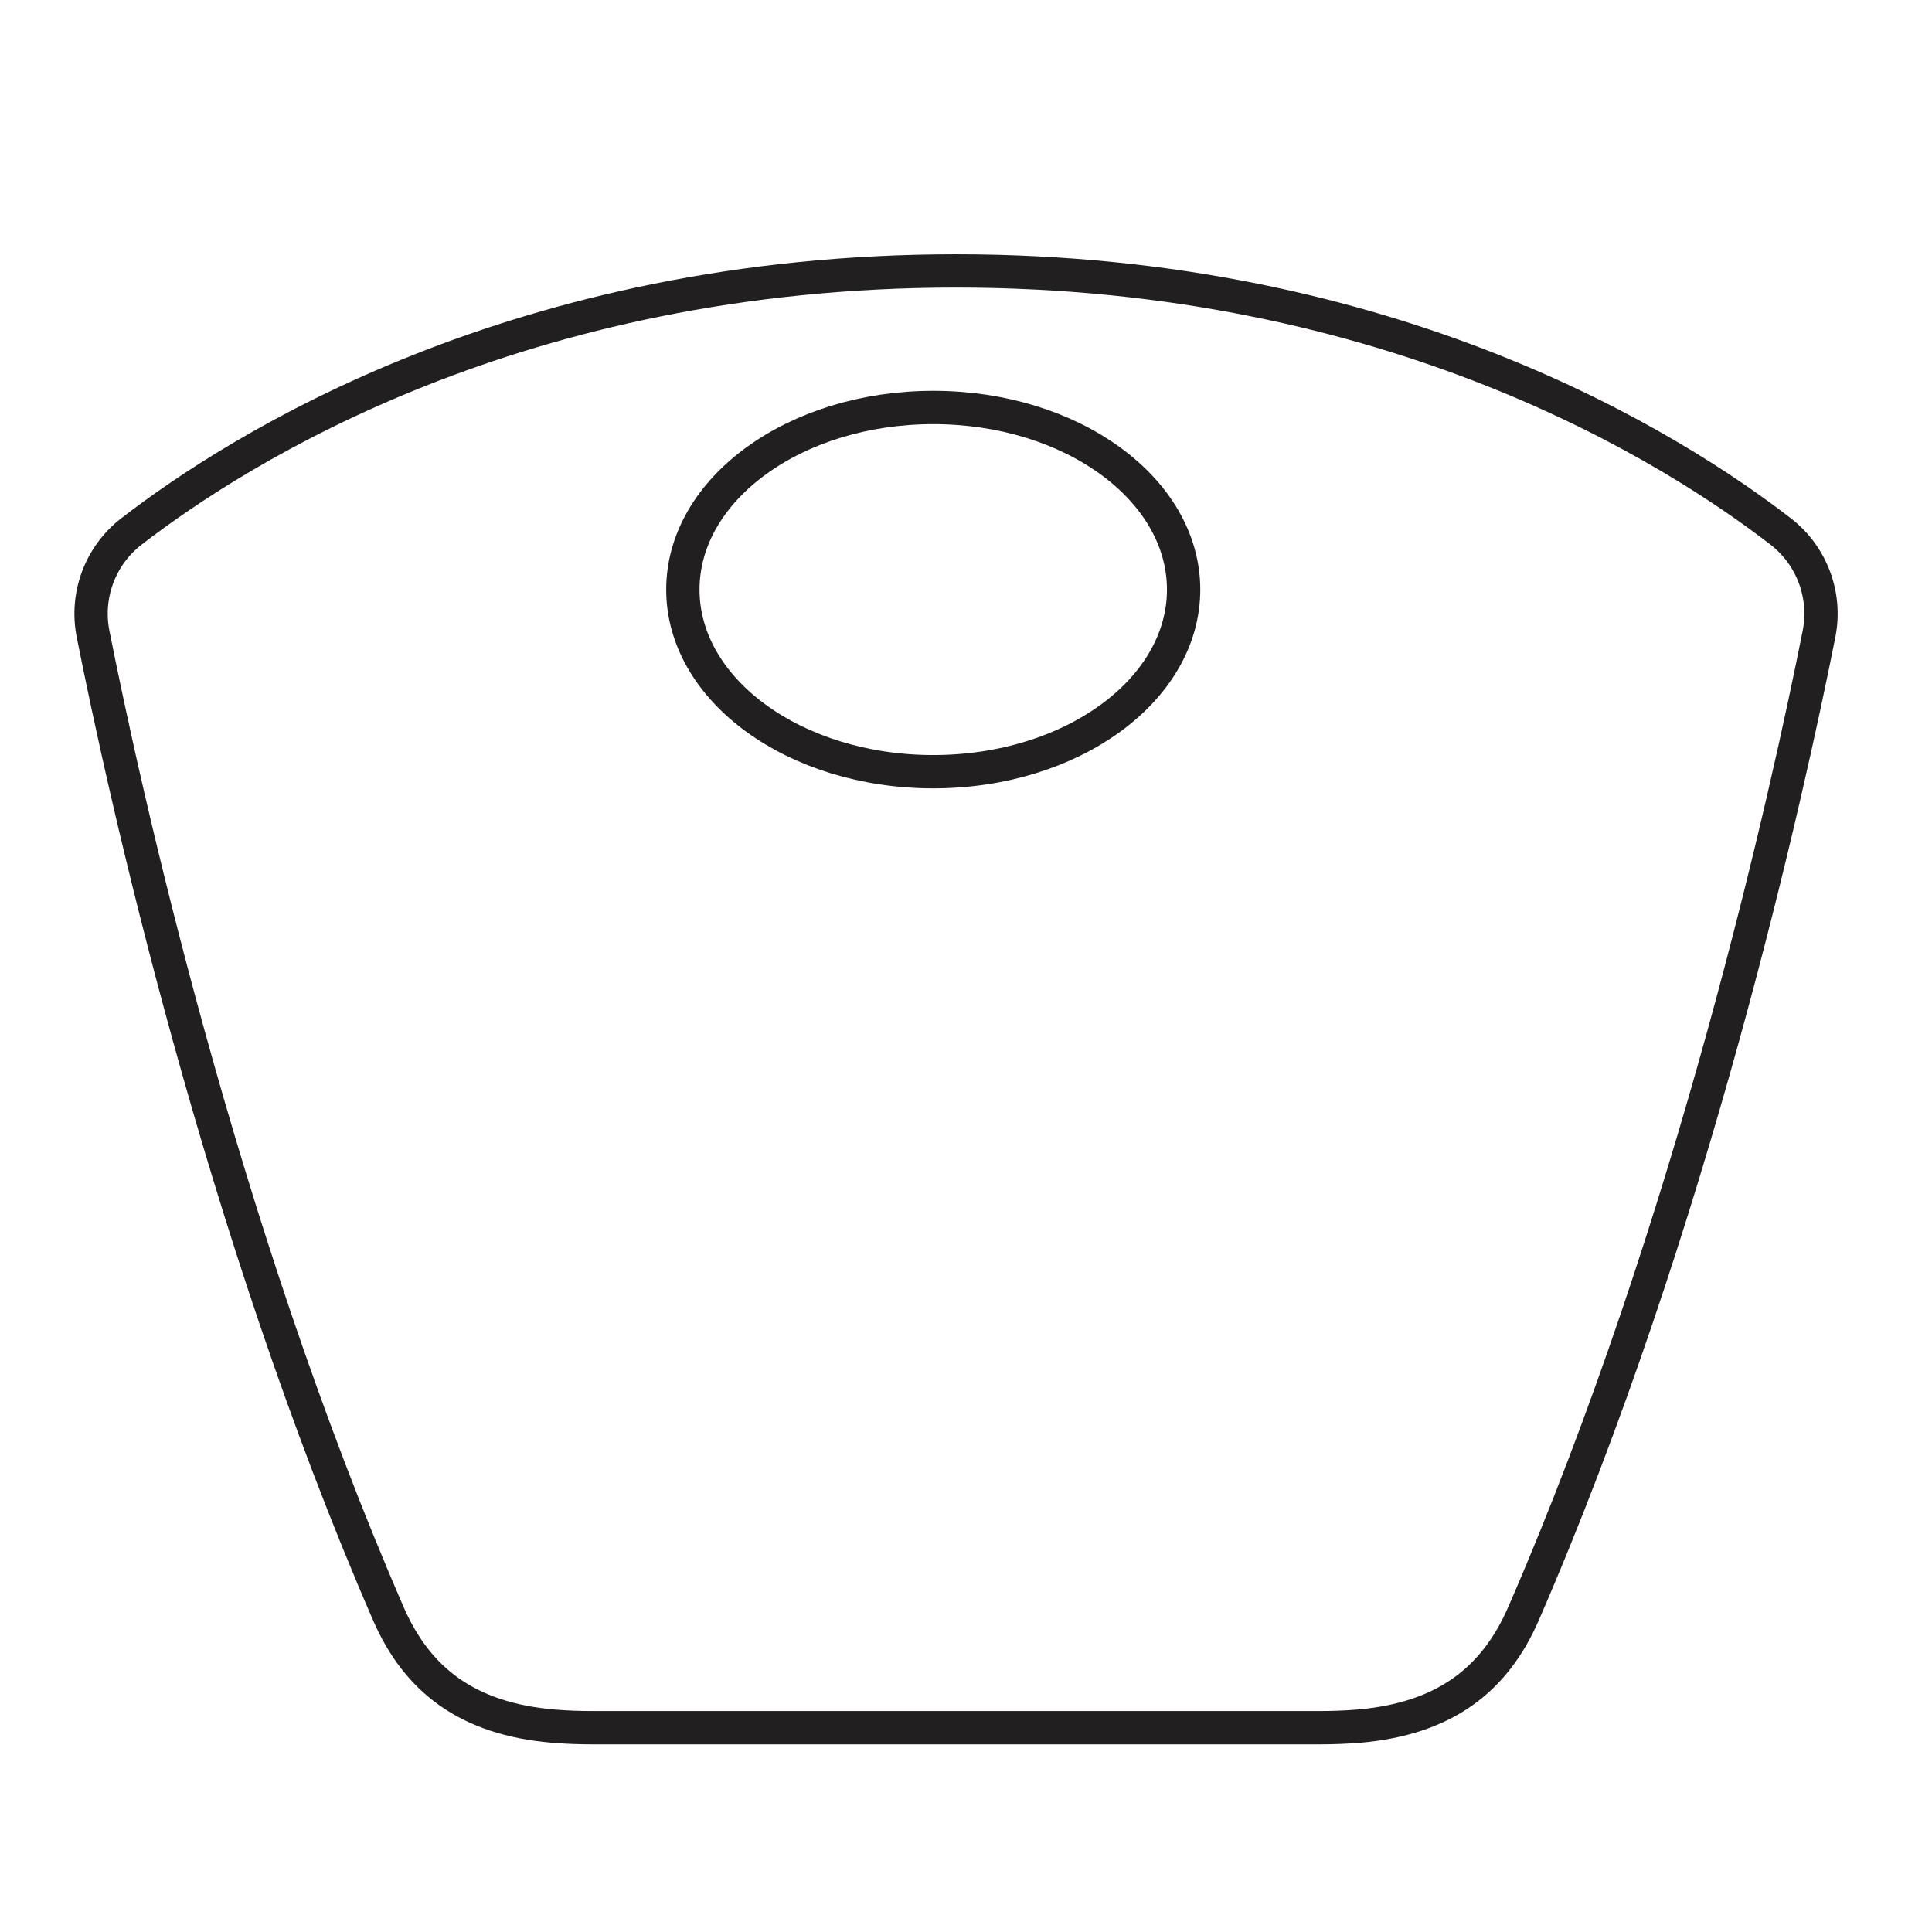 <svg width="58" height="58" viewBox="0 0 58 58" fill="none" xmlns="http://www.w3.org/2000/svg">
<path d="M53.461 15.958C54.394 16.681 54.837 17.871 54.609 19.028C53.676 23.723 50.817 36.765 45.731 48.456C44.866 50.435 43.362 51.599 40.793 51.82C40.397 51.853 40.001 51.867 39.585 51.867C36.653 51.867 28.822 51.867 28.822 51.867H28.573C28.573 51.867 20.743 51.867 17.811 51.867C17.395 51.867 16.999 51.853 16.603 51.82C14.033 51.599 12.53 50.435 11.664 48.456C6.585 36.772 3.726 23.723 2.793 19.028C2.565 17.871 3.008 16.681 3.941 15.958C7.168 13.464 15.59 8.133 28.701 8.133C41.812 8.133 50.234 13.464 53.461 15.958Z" stroke="#221F20" stroke-miterlimit="10"/>
<path d="M28.017 23.167C32.168 23.167 35.533 20.719 35.533 17.7C35.533 14.681 32.168 12.233 28.017 12.233C23.865 12.233 20.5 14.681 20.5 17.7C20.5 20.719 23.865 23.167 28.017 23.167Z" stroke="#221F20" stroke-miterlimit="10"/>
</svg>
